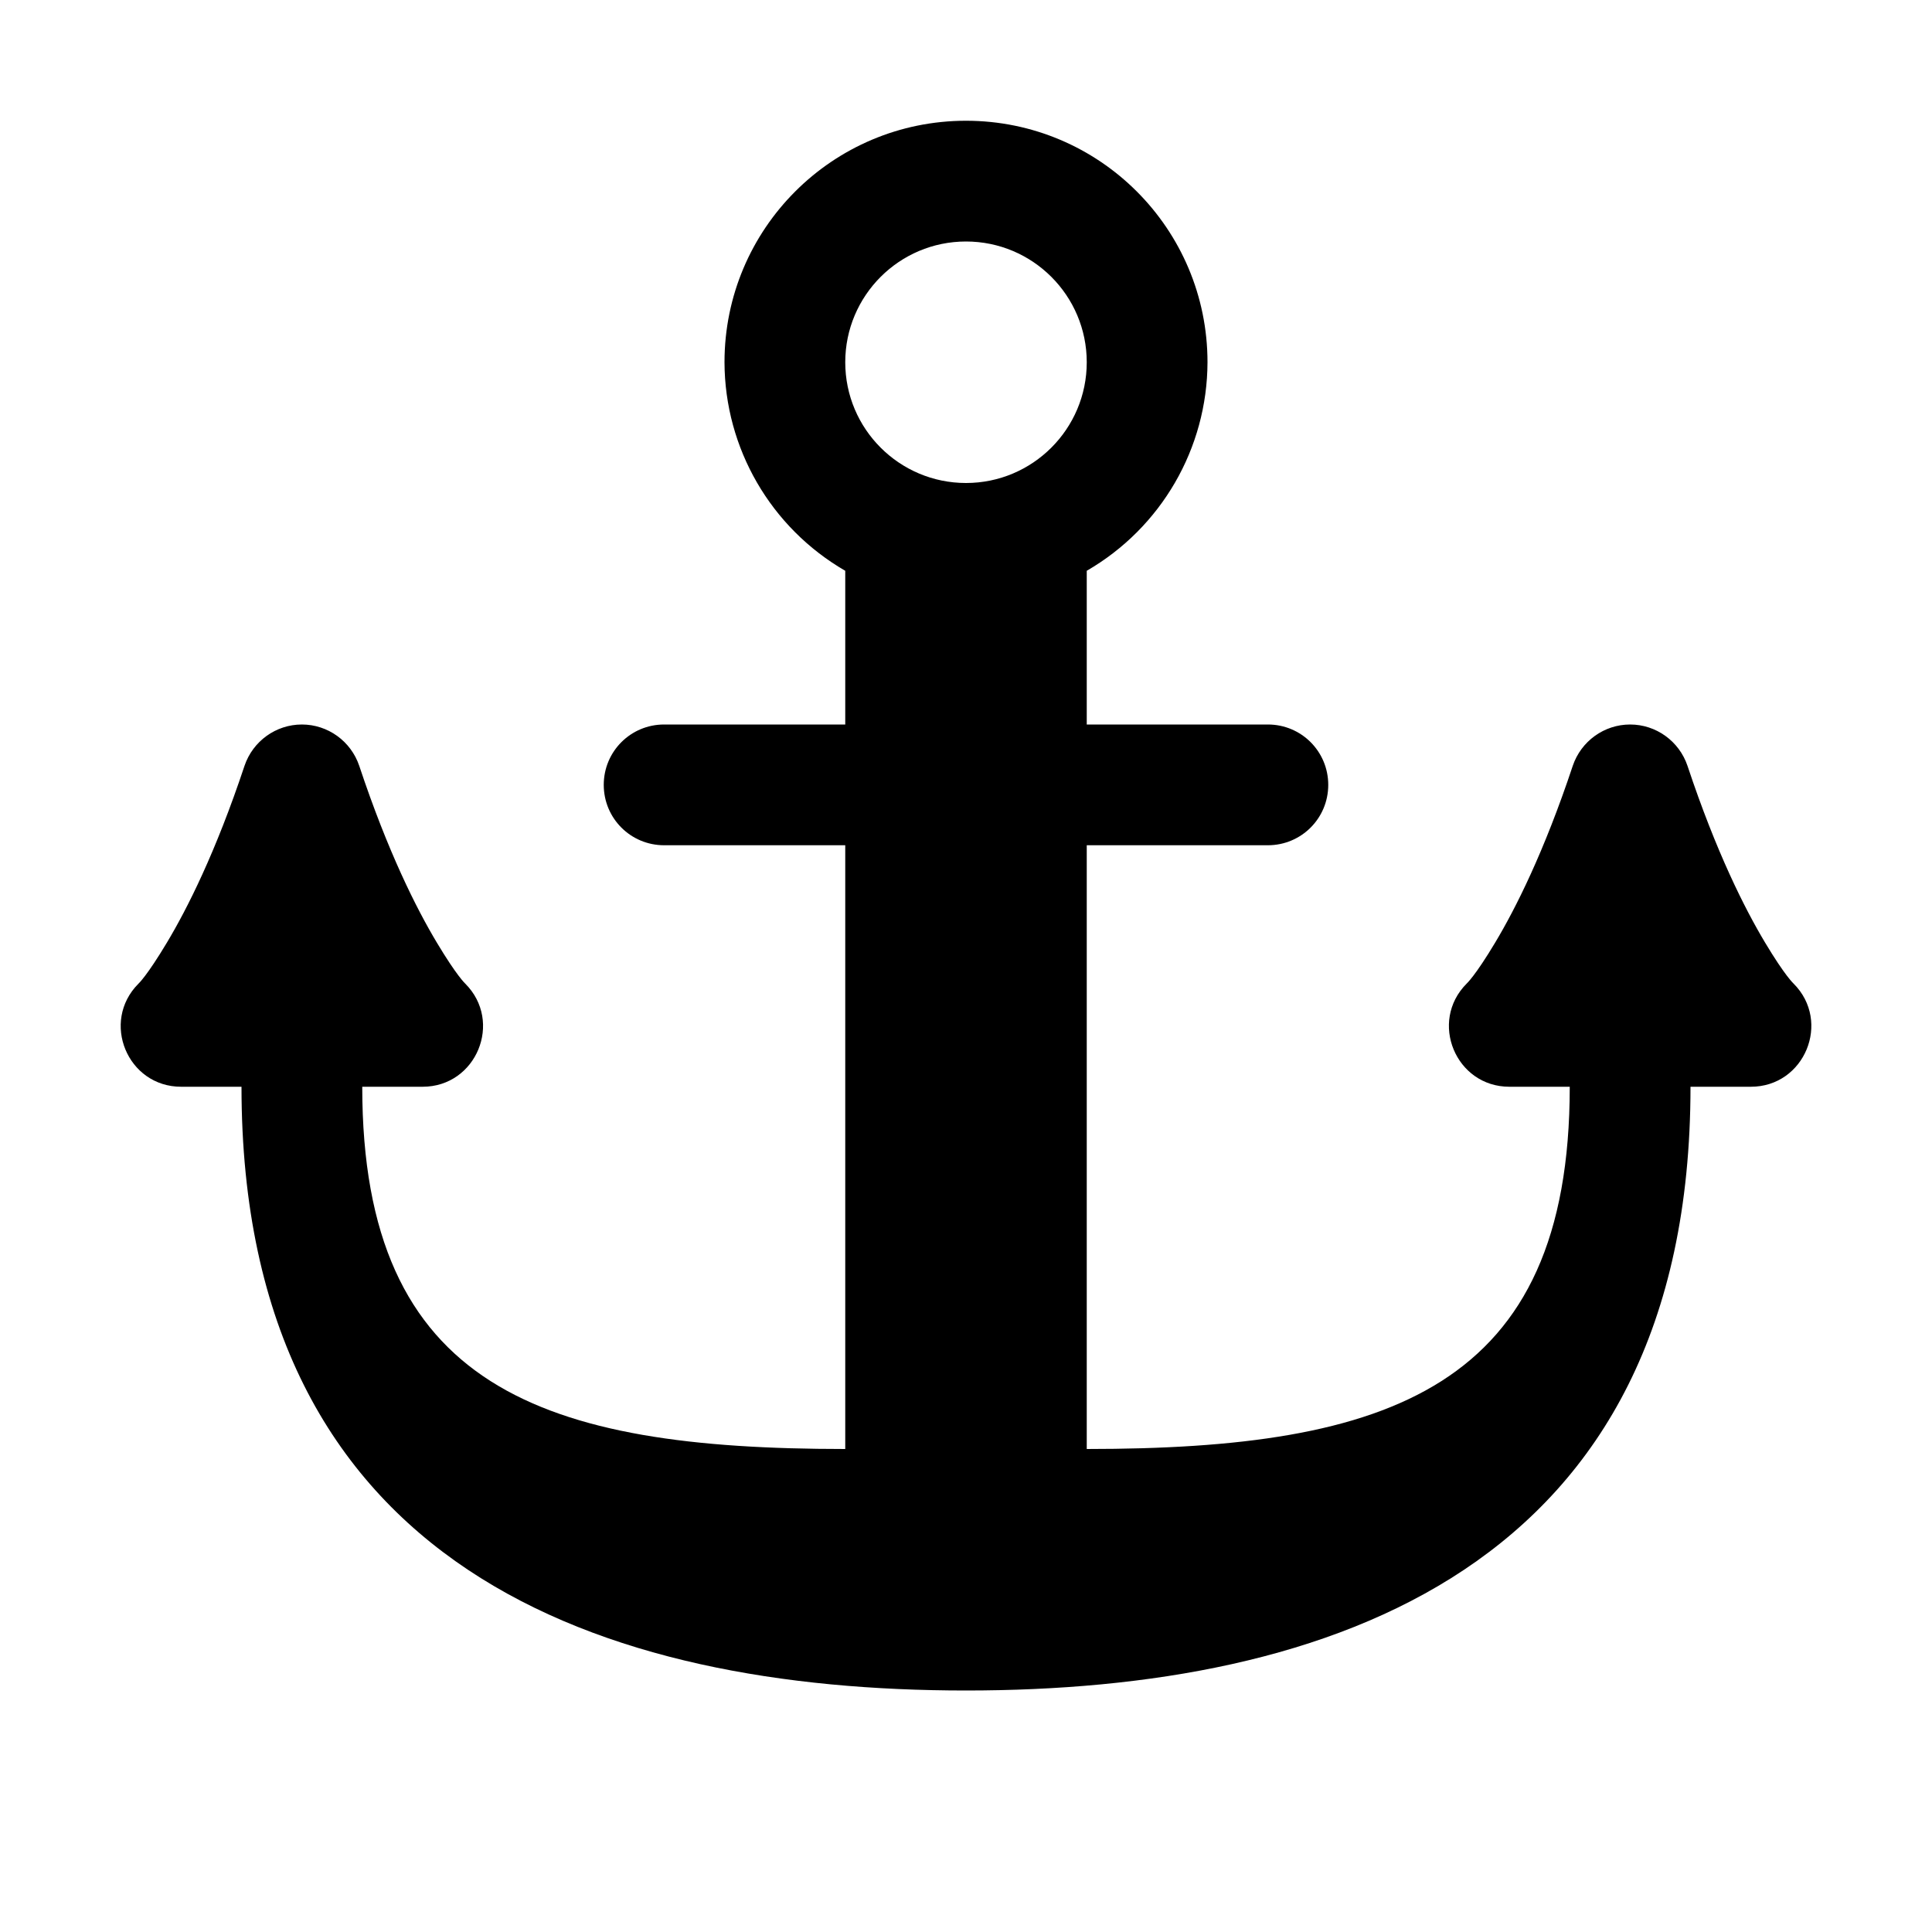 <?xml version="1.0" encoding="utf-8" ?>
<svg baseProfile="full" height="16" version="1.1" width="16" xmlns="http://www.w3.org/2000/svg" xmlns:ev="http://www.w3.org/2001/xml-events" xmlns:xlink="http://www.w3.org/1999/xlink"><defs /><path d="M 8.0,1.0 C 6.895,1.0 6.0,1.895 6.0,3.0 C 6.002,3.713 6.383,4.37 7.0,4.727 L 7.0,6.0 L 5.5,6.0 C 5.223,6.0 5.0,6.223 5.0,6.5 C 5.0,6.777 5.223,7.0 5.5,7.0 L 7.0,7.0 L 7.0,12.0 C 4.5,12.0 3.0,11.5 3.0,9.0 L 3.5,9.0 C 3.945,9 4.168,8.461 3.853,8.146 C 3.853,8.146 3.784,8.084 3.617,7.805 C 3.45,7.526 3.214,7.06 2.975,6.342 C 2.906,6.138 2.715,6 2.5,6.0 C 2.285,6 2.094,6.138 2.025,6.342 C 1.786,7.06 1.55,7.526 1.383,7.805 C 1.216,8.084 1.147,8.146 1.147,8.146 C 0.832,8.461 1.055,9 1.5,9.0 L 2.0,9.0 C 2.0,13.0 5.0,14.0 8.0,14.0 C 11.0,14.0 14.0,13.0 14.0,9.0 L 14.5,9.0 C 14.945,9 15.168,8.461 14.854,8.146 C 14.854,8.146 14.784,8.084 14.617,7.805 C 14.45,7.526 14.214,7.06 13.975,6.342 C 13.906,6.138 13.715,6 13.5,6.0 C 13.285,6 13.094,6.138 13.025,6.342 C 12.786,7.06 12.55,7.526 12.383,7.805 C 12.216,8.084 12.146,8.146 12.146,8.146 C 11.832,8.461 12.055,9 12.5,9.0 L 13.0,9.0 C 13.0,11.5 11.5,12.0 9.0,12.0 L 9.0,7.0 L 10.5,7.0 C 10.777,7.0 11.0,6.777 11.0,6.5 C 11.0,6.223 10.777,6.0 10.5,6.0 L 9.0,6.0 L 9.0,4.727 C 9.617,4.37 9.998,3.713 10.0,3.0 C 10.0,1.895 9.105,1.0 8.0,1.0 M 8.0,2.0 C 8.552,2.0 9.0,2.448 9.0,3.0 C 9.0,3.552 8.552,4.0 8.0,4.0 C 7.448,4.0 7.0,3.552 7.0,3.0 C 7.0,2.448 7.448,2.0 8.0,2.0" fill="#000" /></svg>